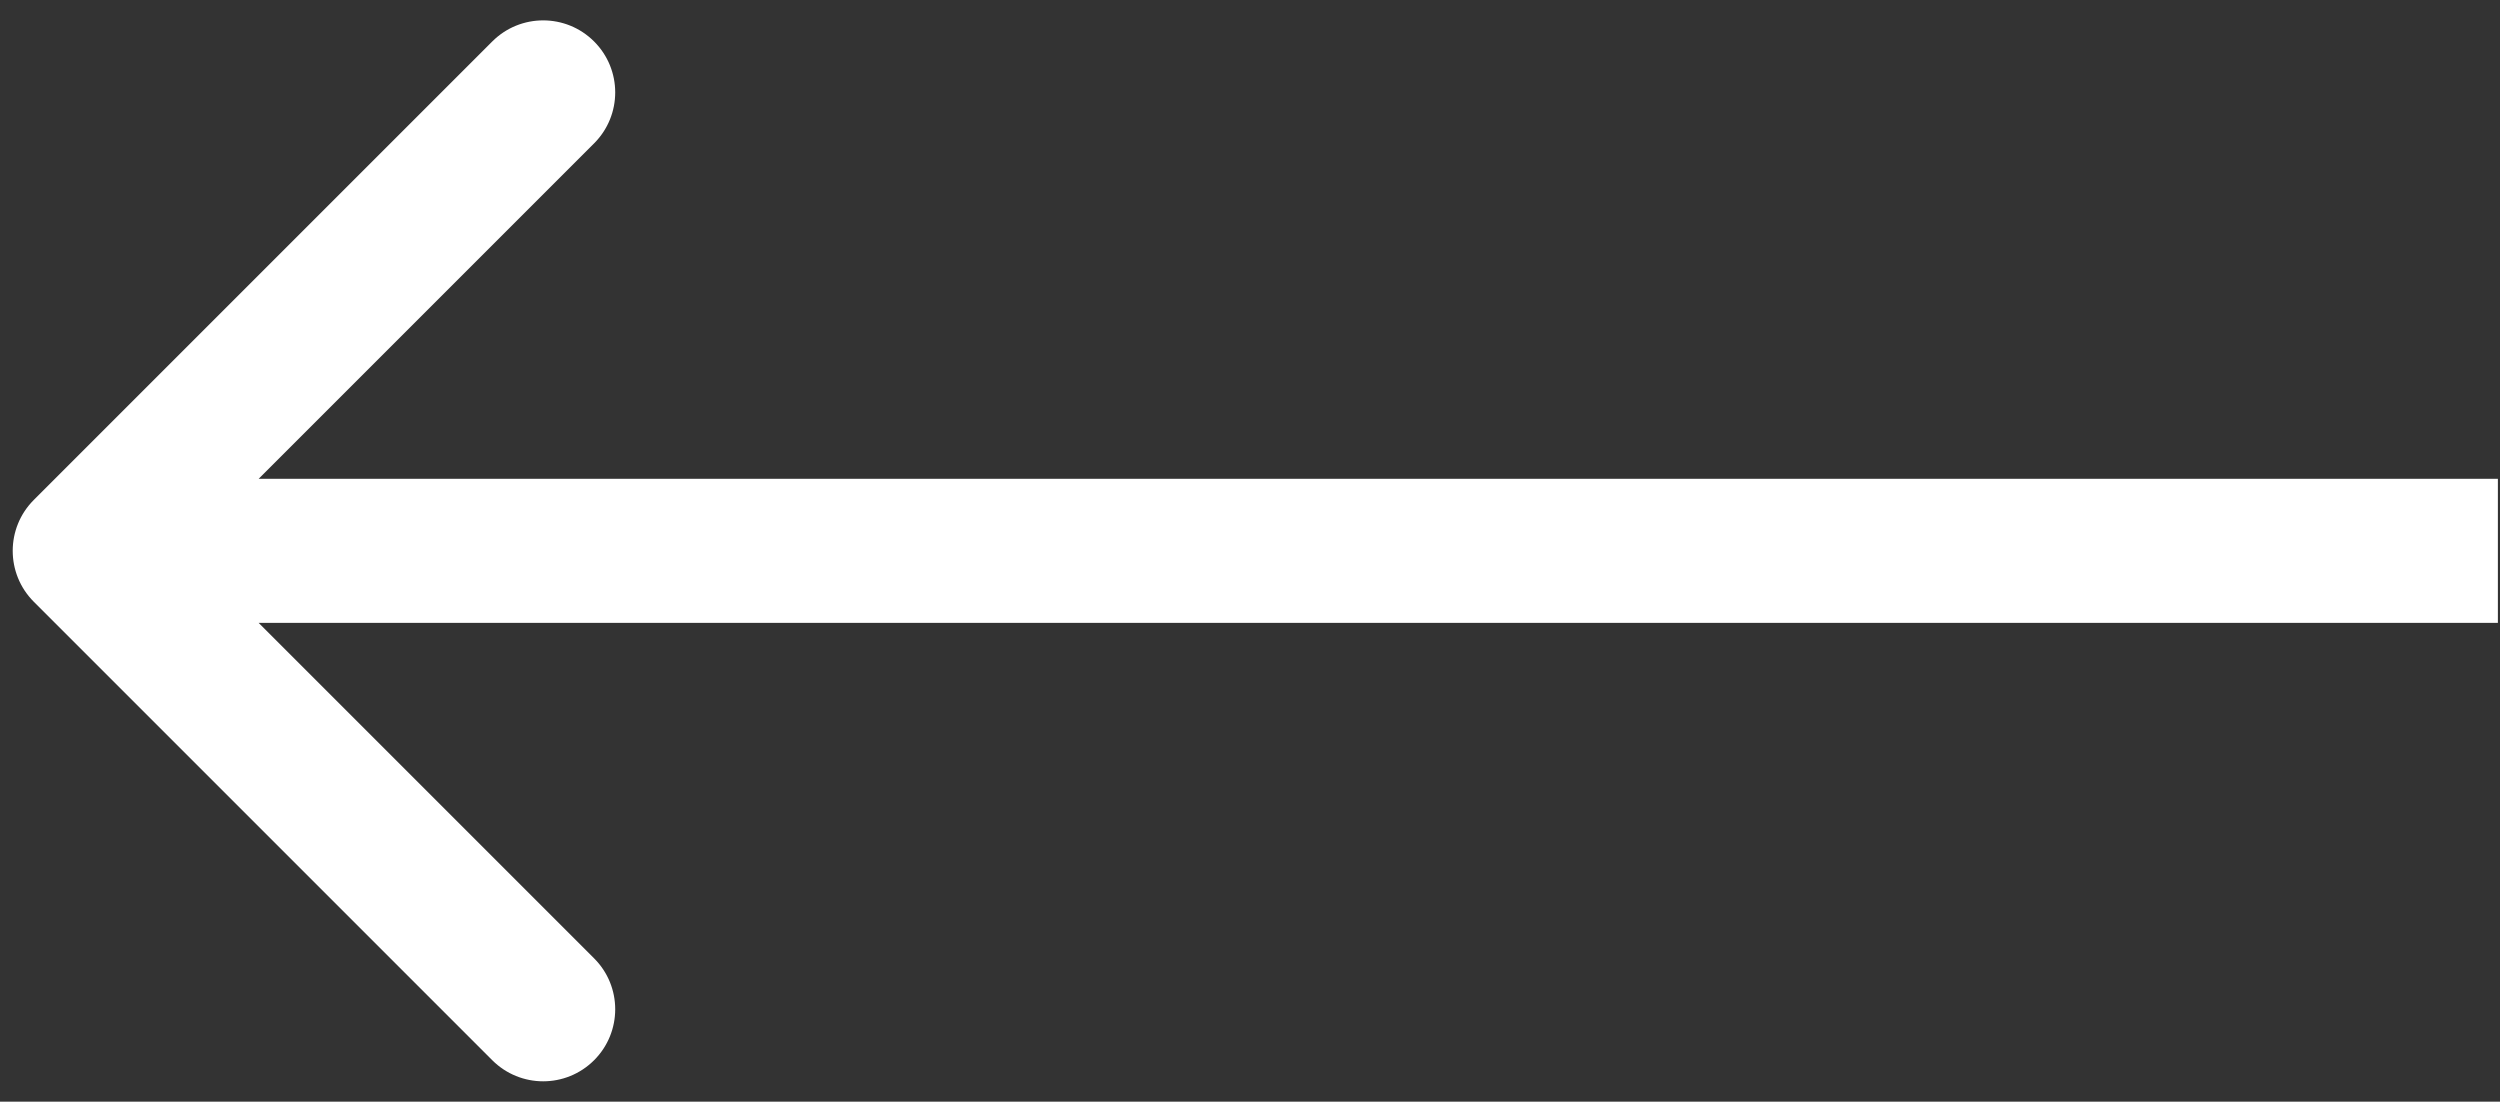 <svg width="59" height="26" viewBox="0 0 59 26" fill="none" xmlns="http://www.w3.org/2000/svg">
<rect x="0" y="0" width="59" height="26" fill="#333333" stroke="none"/>
<path d="M0.798 14.202C0.134 13.538 0.134 12.462 0.798 11.798L11.617 0.979C12.281 0.315 13.357 0.315 14.021 0.979C14.685 1.643 14.685 2.719 14.021 3.383L4.404 13L14.021 22.617C14.685 23.28 14.685 24.357 14.021 25.021C13.357 25.685 12.281 25.685 11.617 25.021L0.798 14.202ZM58.95 14.7H2V11.3H58.95V14.7Z" fill="white"/>
</svg>
